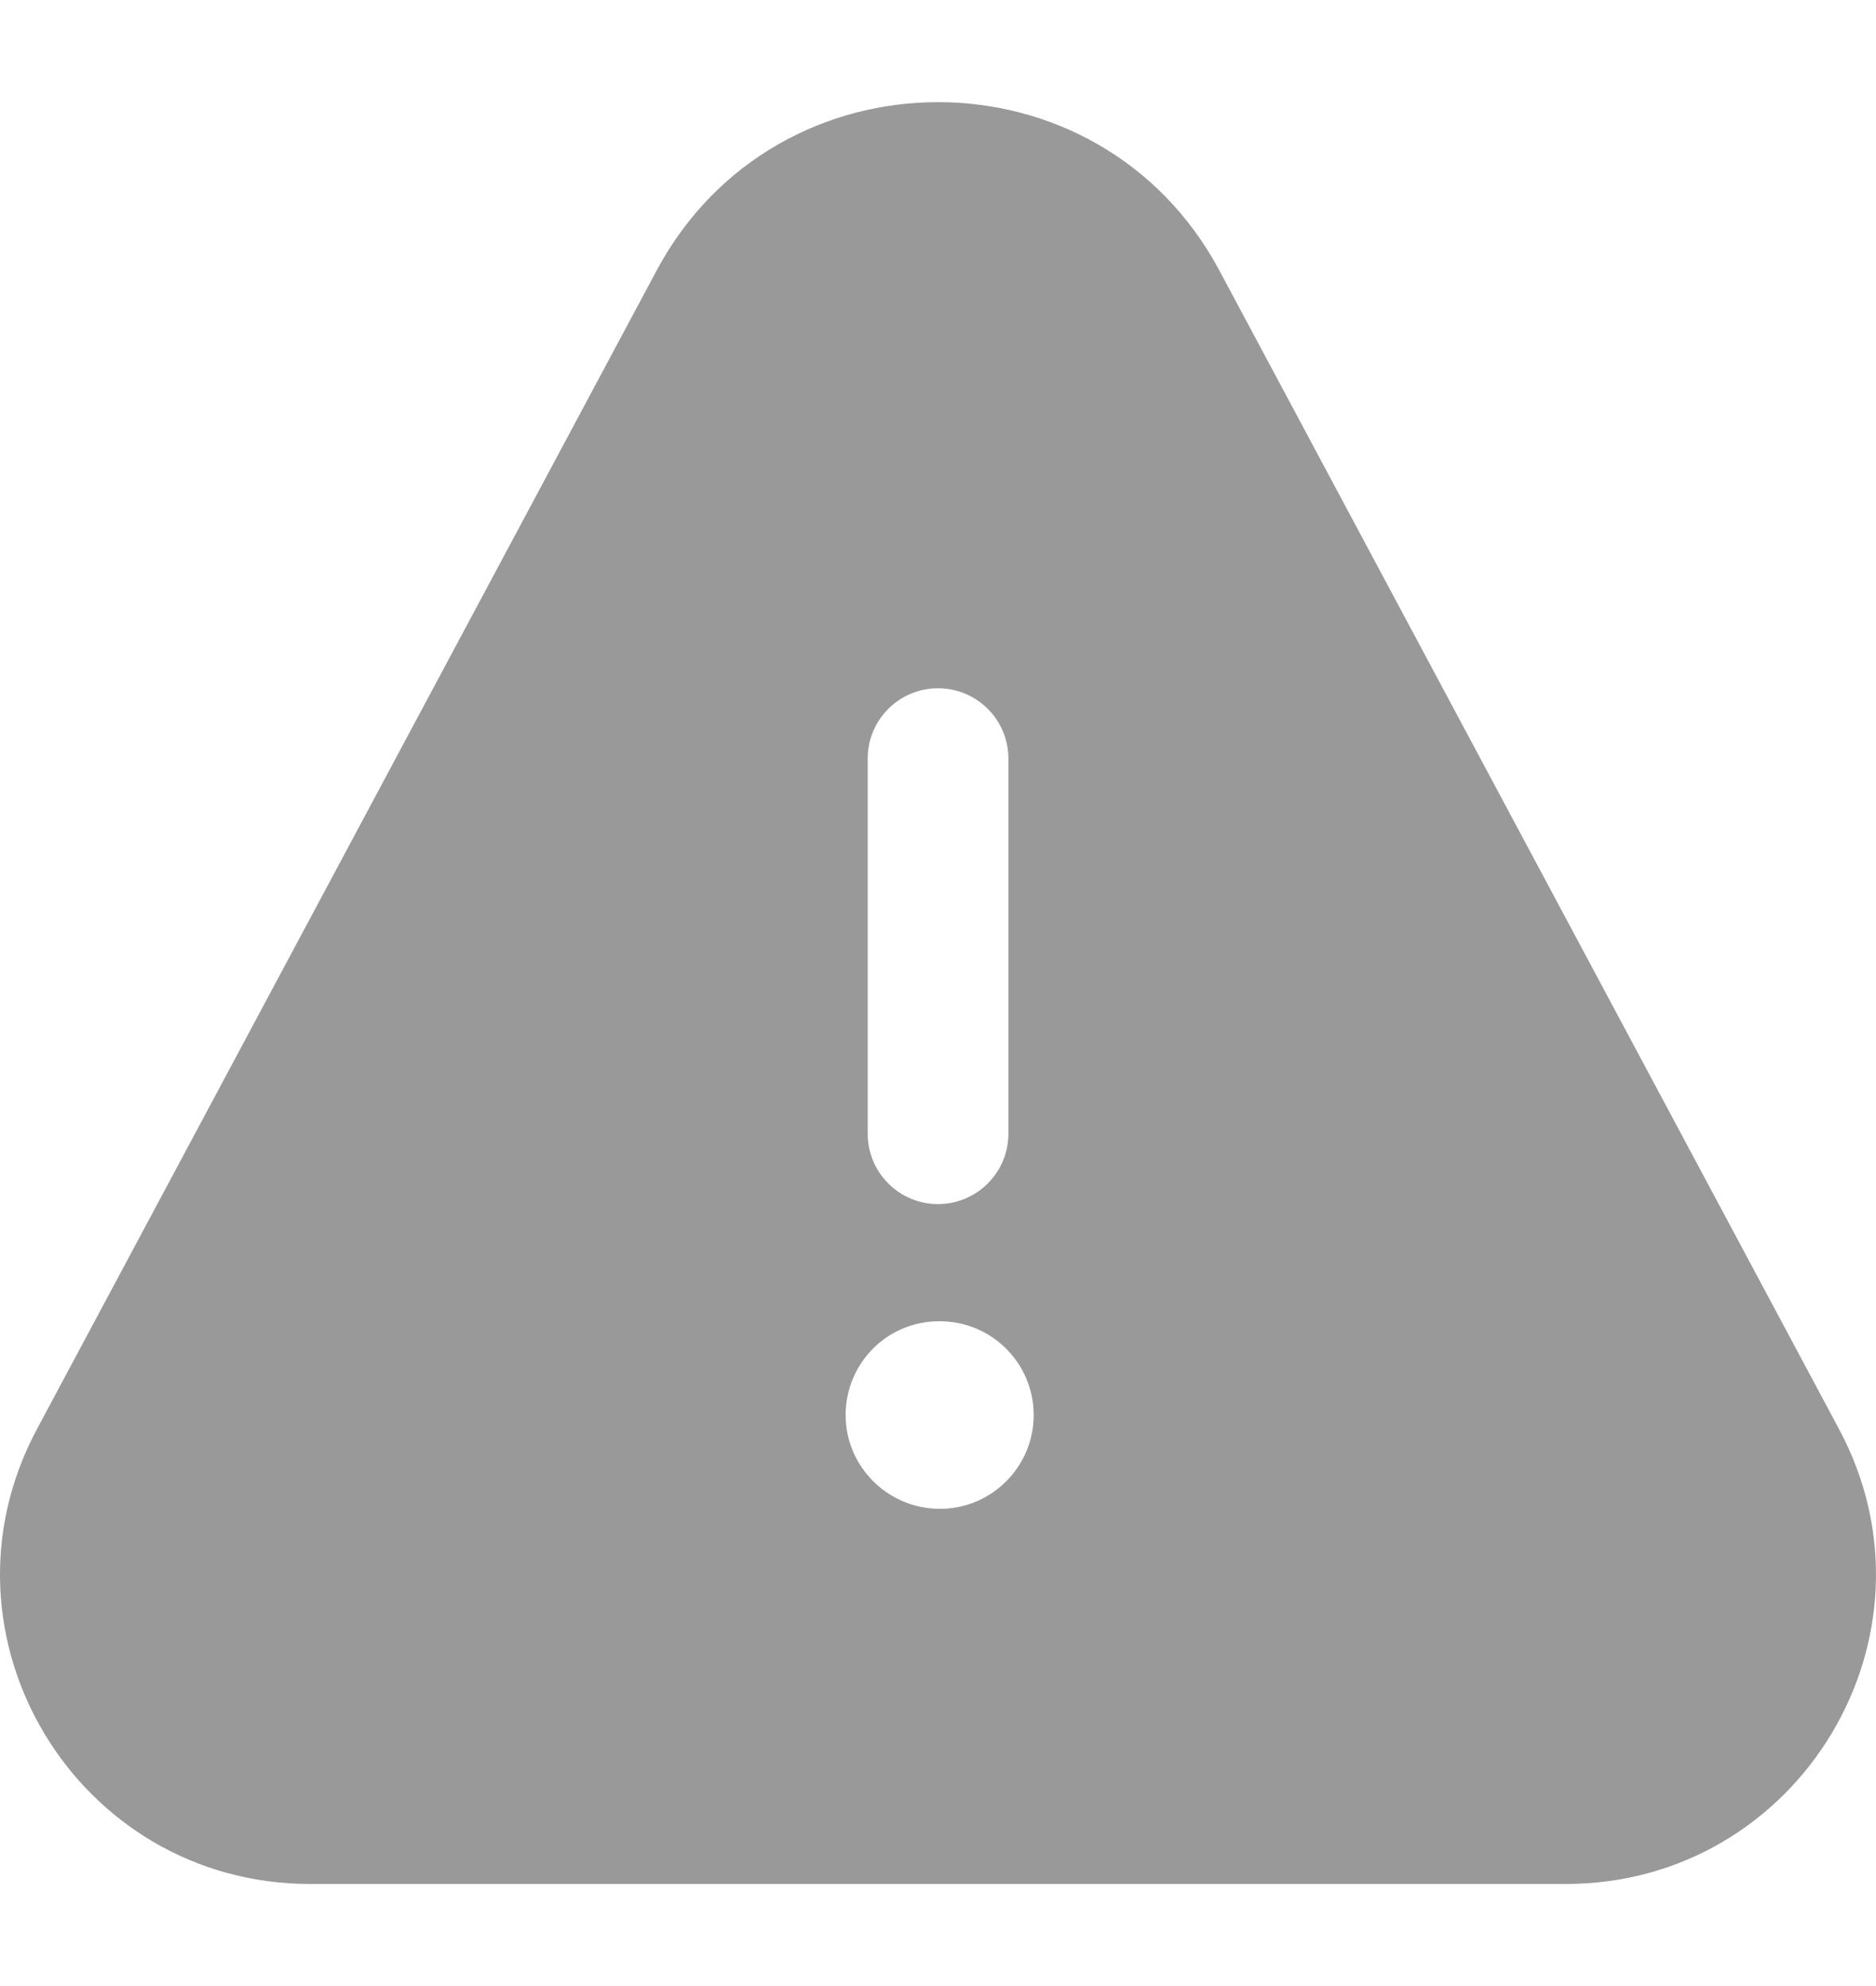 <svg width="17" height="18" viewBox="0 0 17 18" fill="none" xmlns="http://www.w3.org/2000/svg">
<path d="M16.666 12.954L11.05 2.452C9.962 0.417 7.039 0.417 5.95 2.452L0.334 12.954C-0.663 14.821 0.691 17.075 2.812 17.075H14.188C16.308 17.075 17.663 14.82 16.666 12.954ZM7.863 6.875C7.863 6.523 8.148 6.238 8.5 6.238C8.852 6.238 9.138 6.523 9.138 6.875V10.275C9.138 10.627 8.852 10.913 8.5 10.913C8.148 10.913 7.863 10.627 7.863 10.275V6.875ZM8.517 13.675C8.048 13.675 7.663 13.294 7.663 12.825C7.663 12.356 8.039 11.975 8.509 11.975H8.517C8.987 11.975 9.367 12.356 9.367 12.825C9.367 13.294 8.986 13.675 8.517 13.675Z" fill="#999999"/>
</svg>
